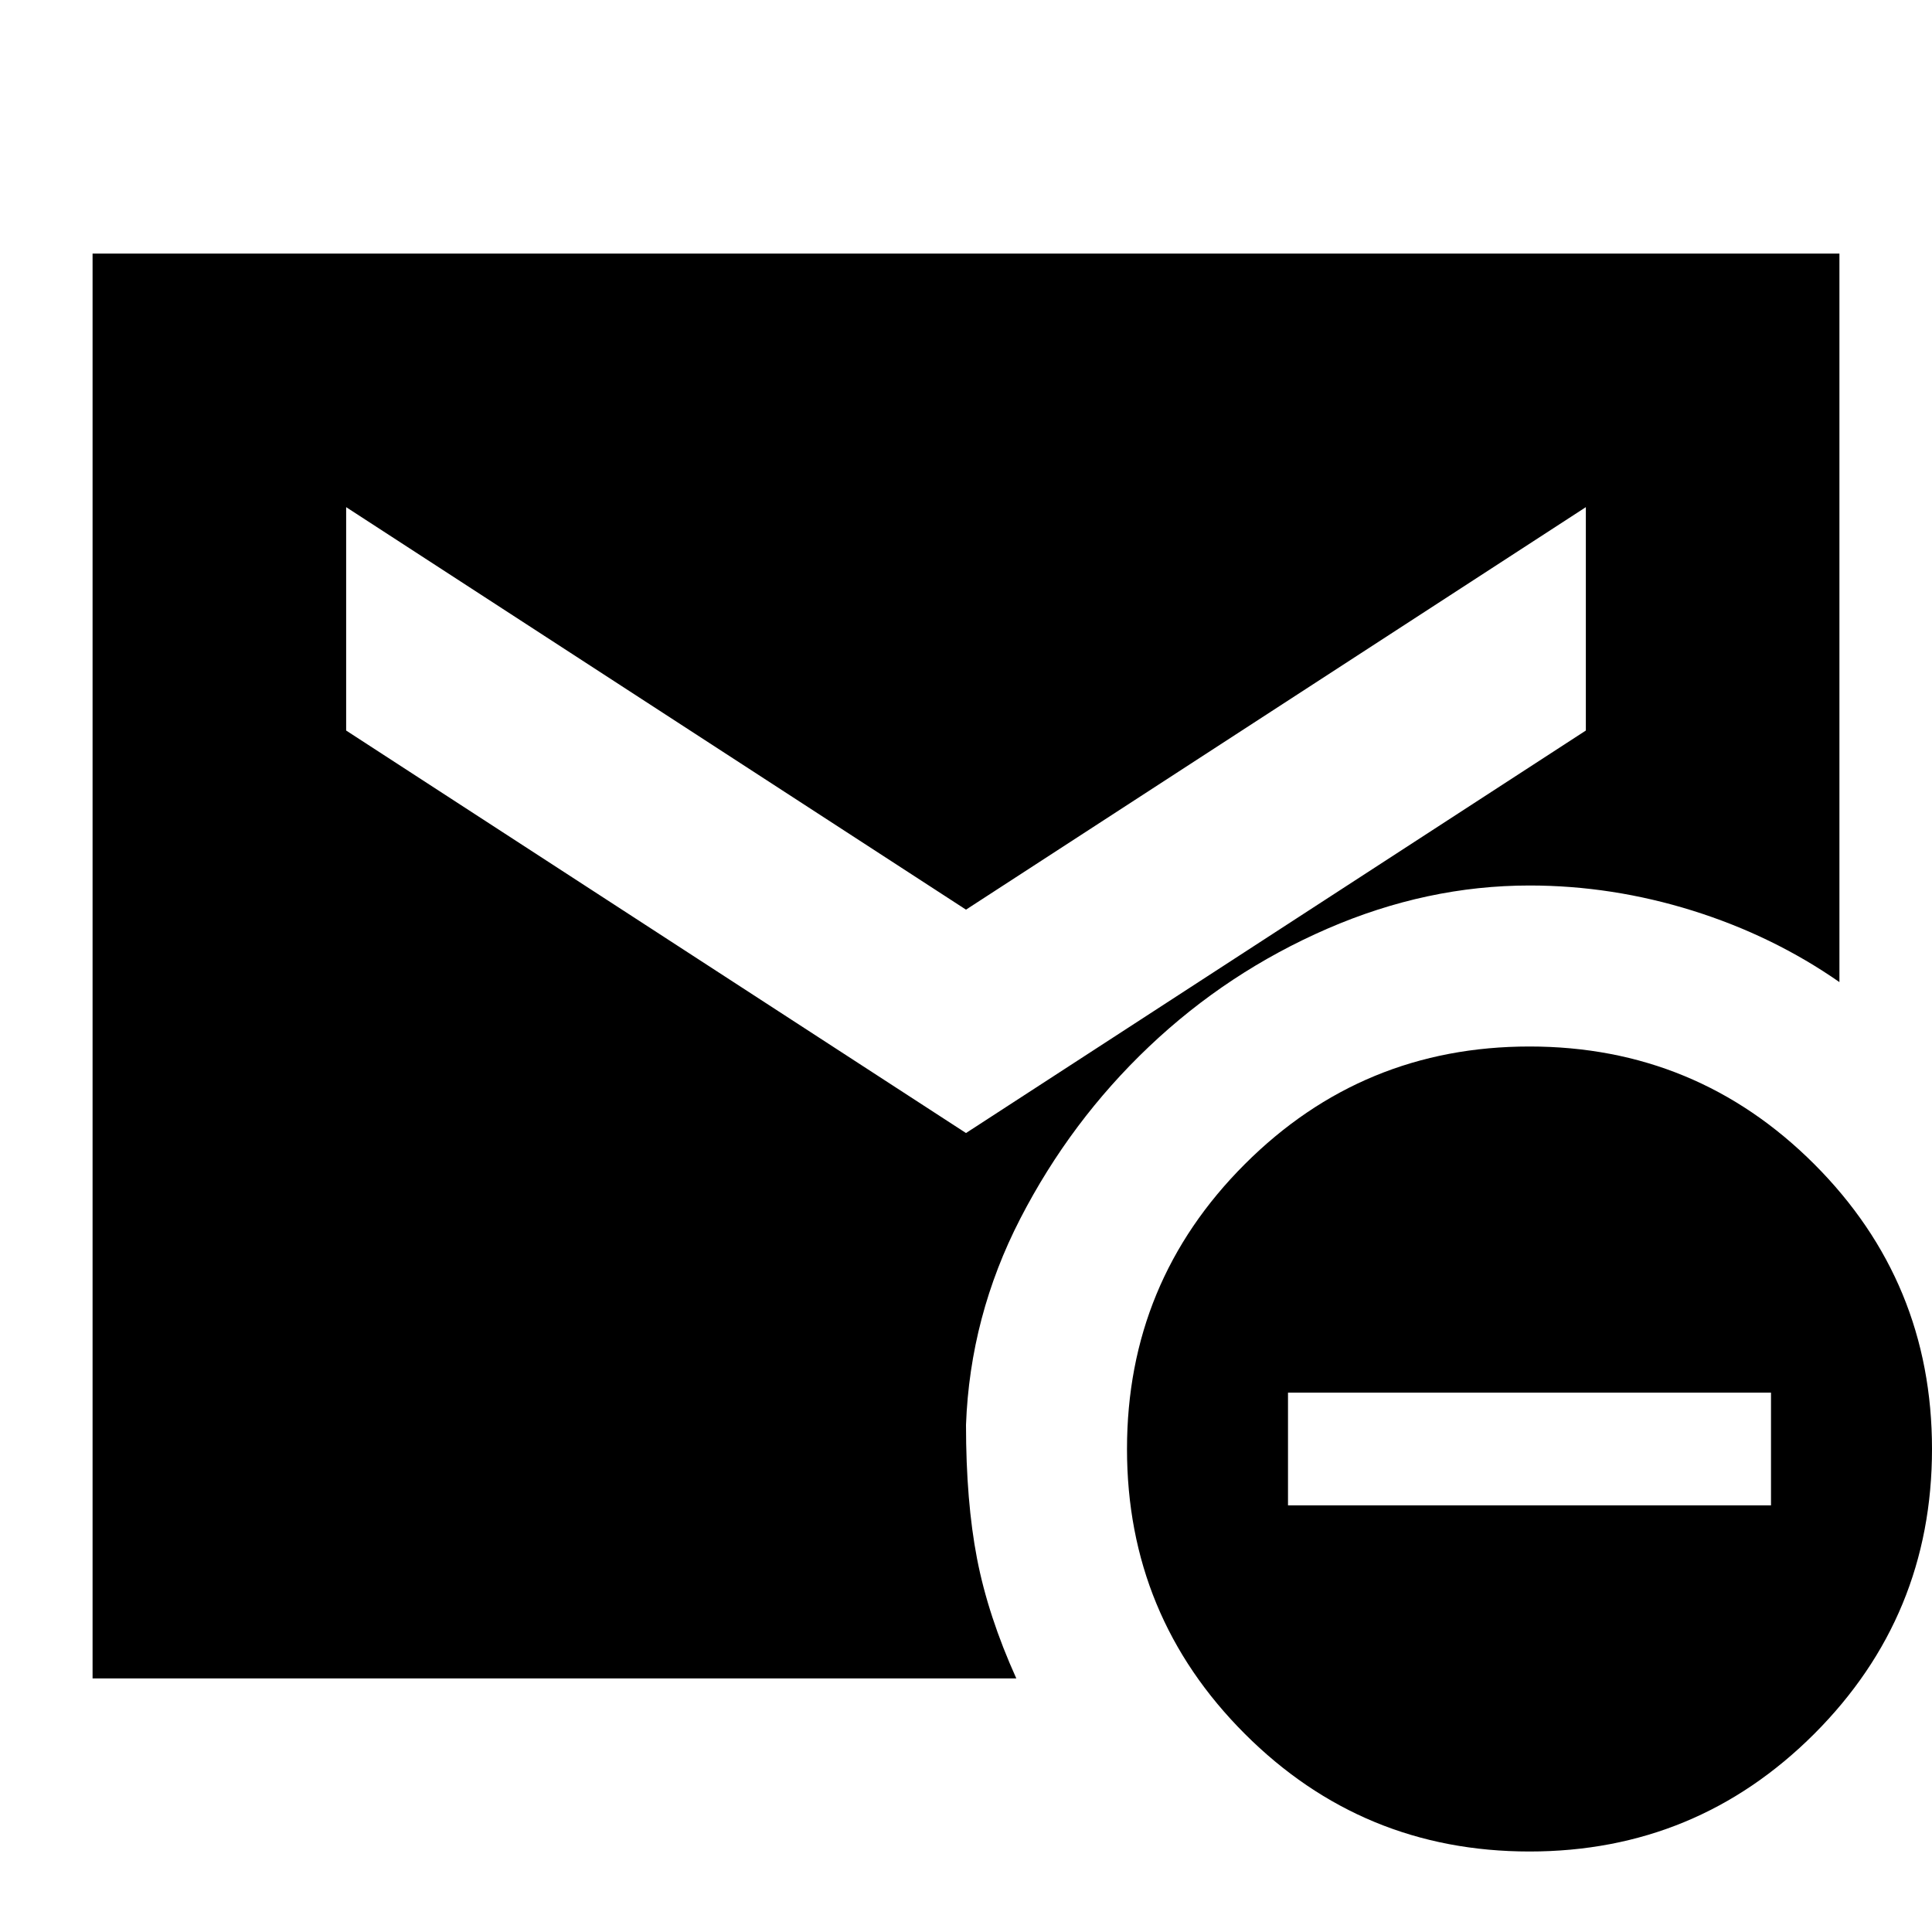 <svg xmlns="http://www.w3.org/2000/svg" height="24" width="24"><path d="M19 23Q16.925 23 15.463 21.538Q14 20.075 14 18Q14 15.925 15.463 14.462Q16.925 13 19 13Q21.075 13 22.538 14.462Q24 15.925 24 18Q24 20.075 22.538 21.538Q21.075 23 19 23ZM16 18.7H22V17.3H16ZM12 14.075 19.7 9.075V6.3L12 11.3L4.3 6.3V9.075ZM1.15 20.85V3.15H22.85V12.2Q22.025 11.625 21.025 11.312Q20.025 11 19 11Q17.725 11 16.488 11.537Q15.25 12.075 14.275 13Q13.3 13.925 12.675 15.137Q12.05 16.35 12 17.7Q12 18.65 12.137 19.362Q12.275 20.075 12.625 20.85Z"/></svg>